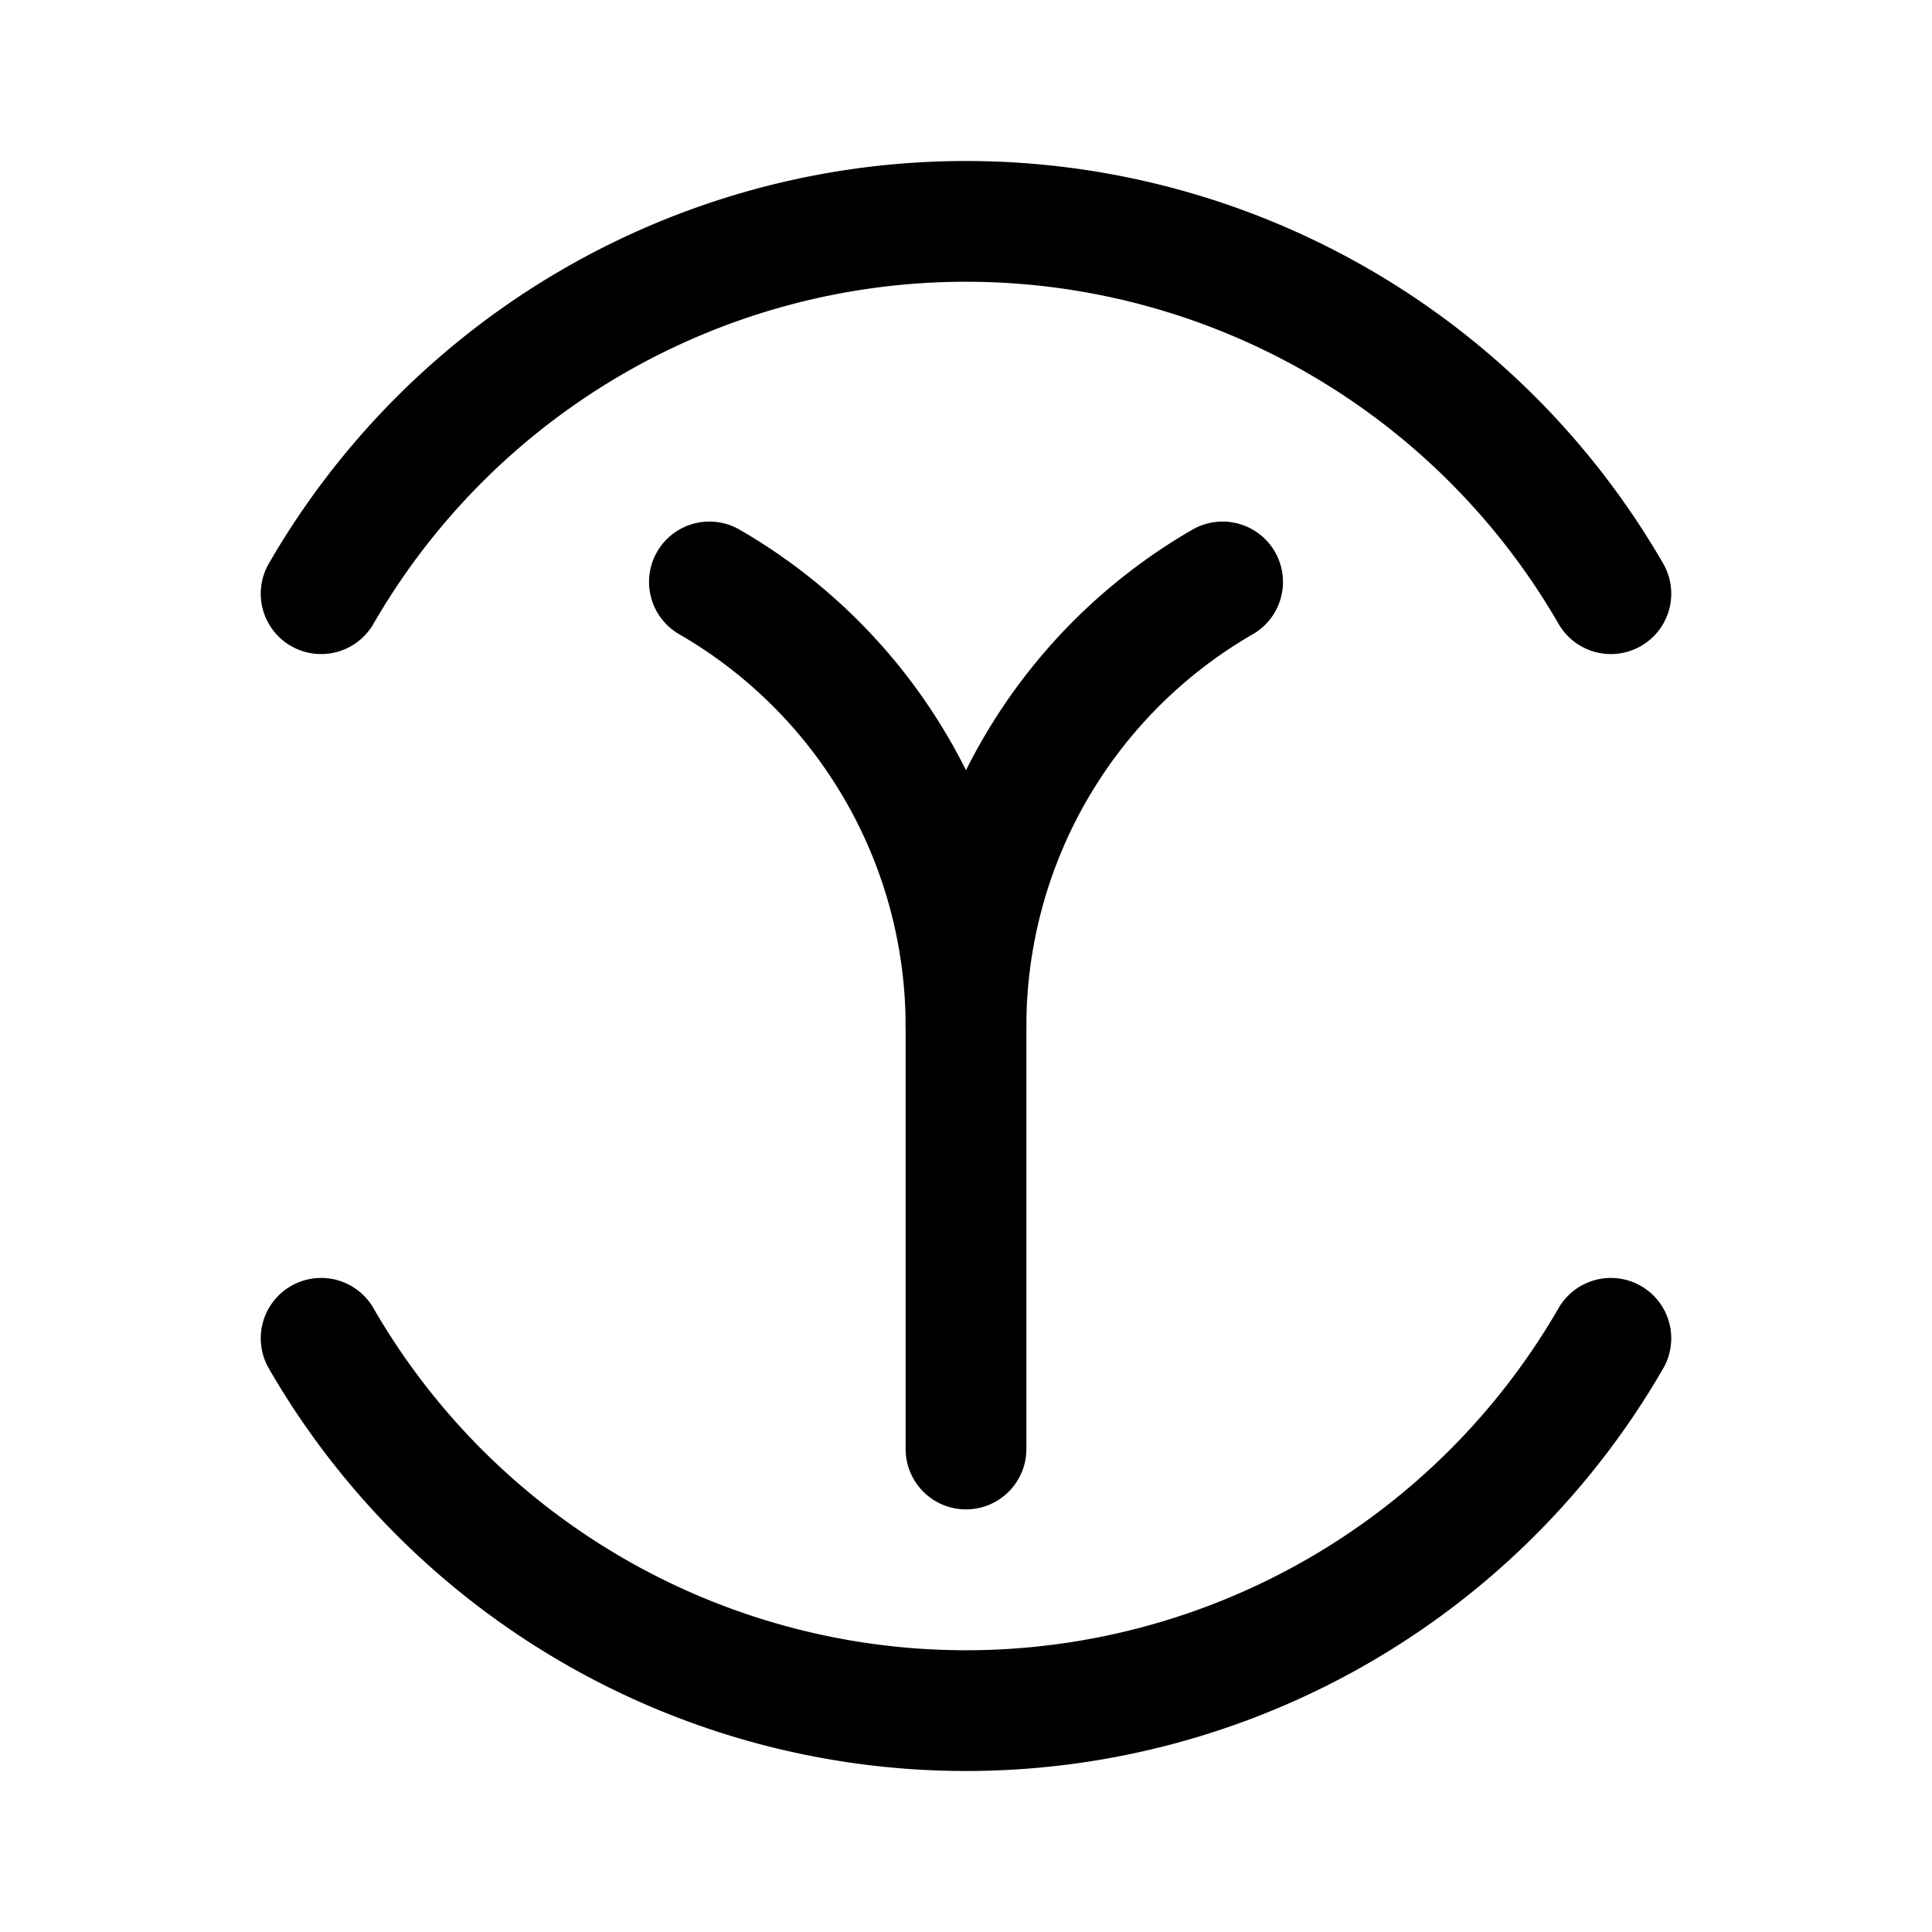 <svg width="192" height="192" fill="none" xmlns="http://www.w3.org/2000/svg"><path d="M160.086 59A74.005 74.005 0 0 0 96 22a74 74 0 0 0-64.086 37" stroke="#000" stroke-width="12" stroke-linecap="round" stroke-linejoin="round"/><path d="M96 102a51 51 0 0 0-25.5-44.167" stroke="#000" stroke-width="12" stroke-linecap="round" stroke-linejoin="round"/><path d="M121.5 57.833A50.997 50.997 0 0 0 96 102m-64.086 31A74.005 74.005 0 0 0 96 170a73.996 73.996 0 0 0 64.086-37M96 102v42" stroke="#000" stroke-width="12" stroke-linecap="round" stroke-linejoin="round"/></svg>